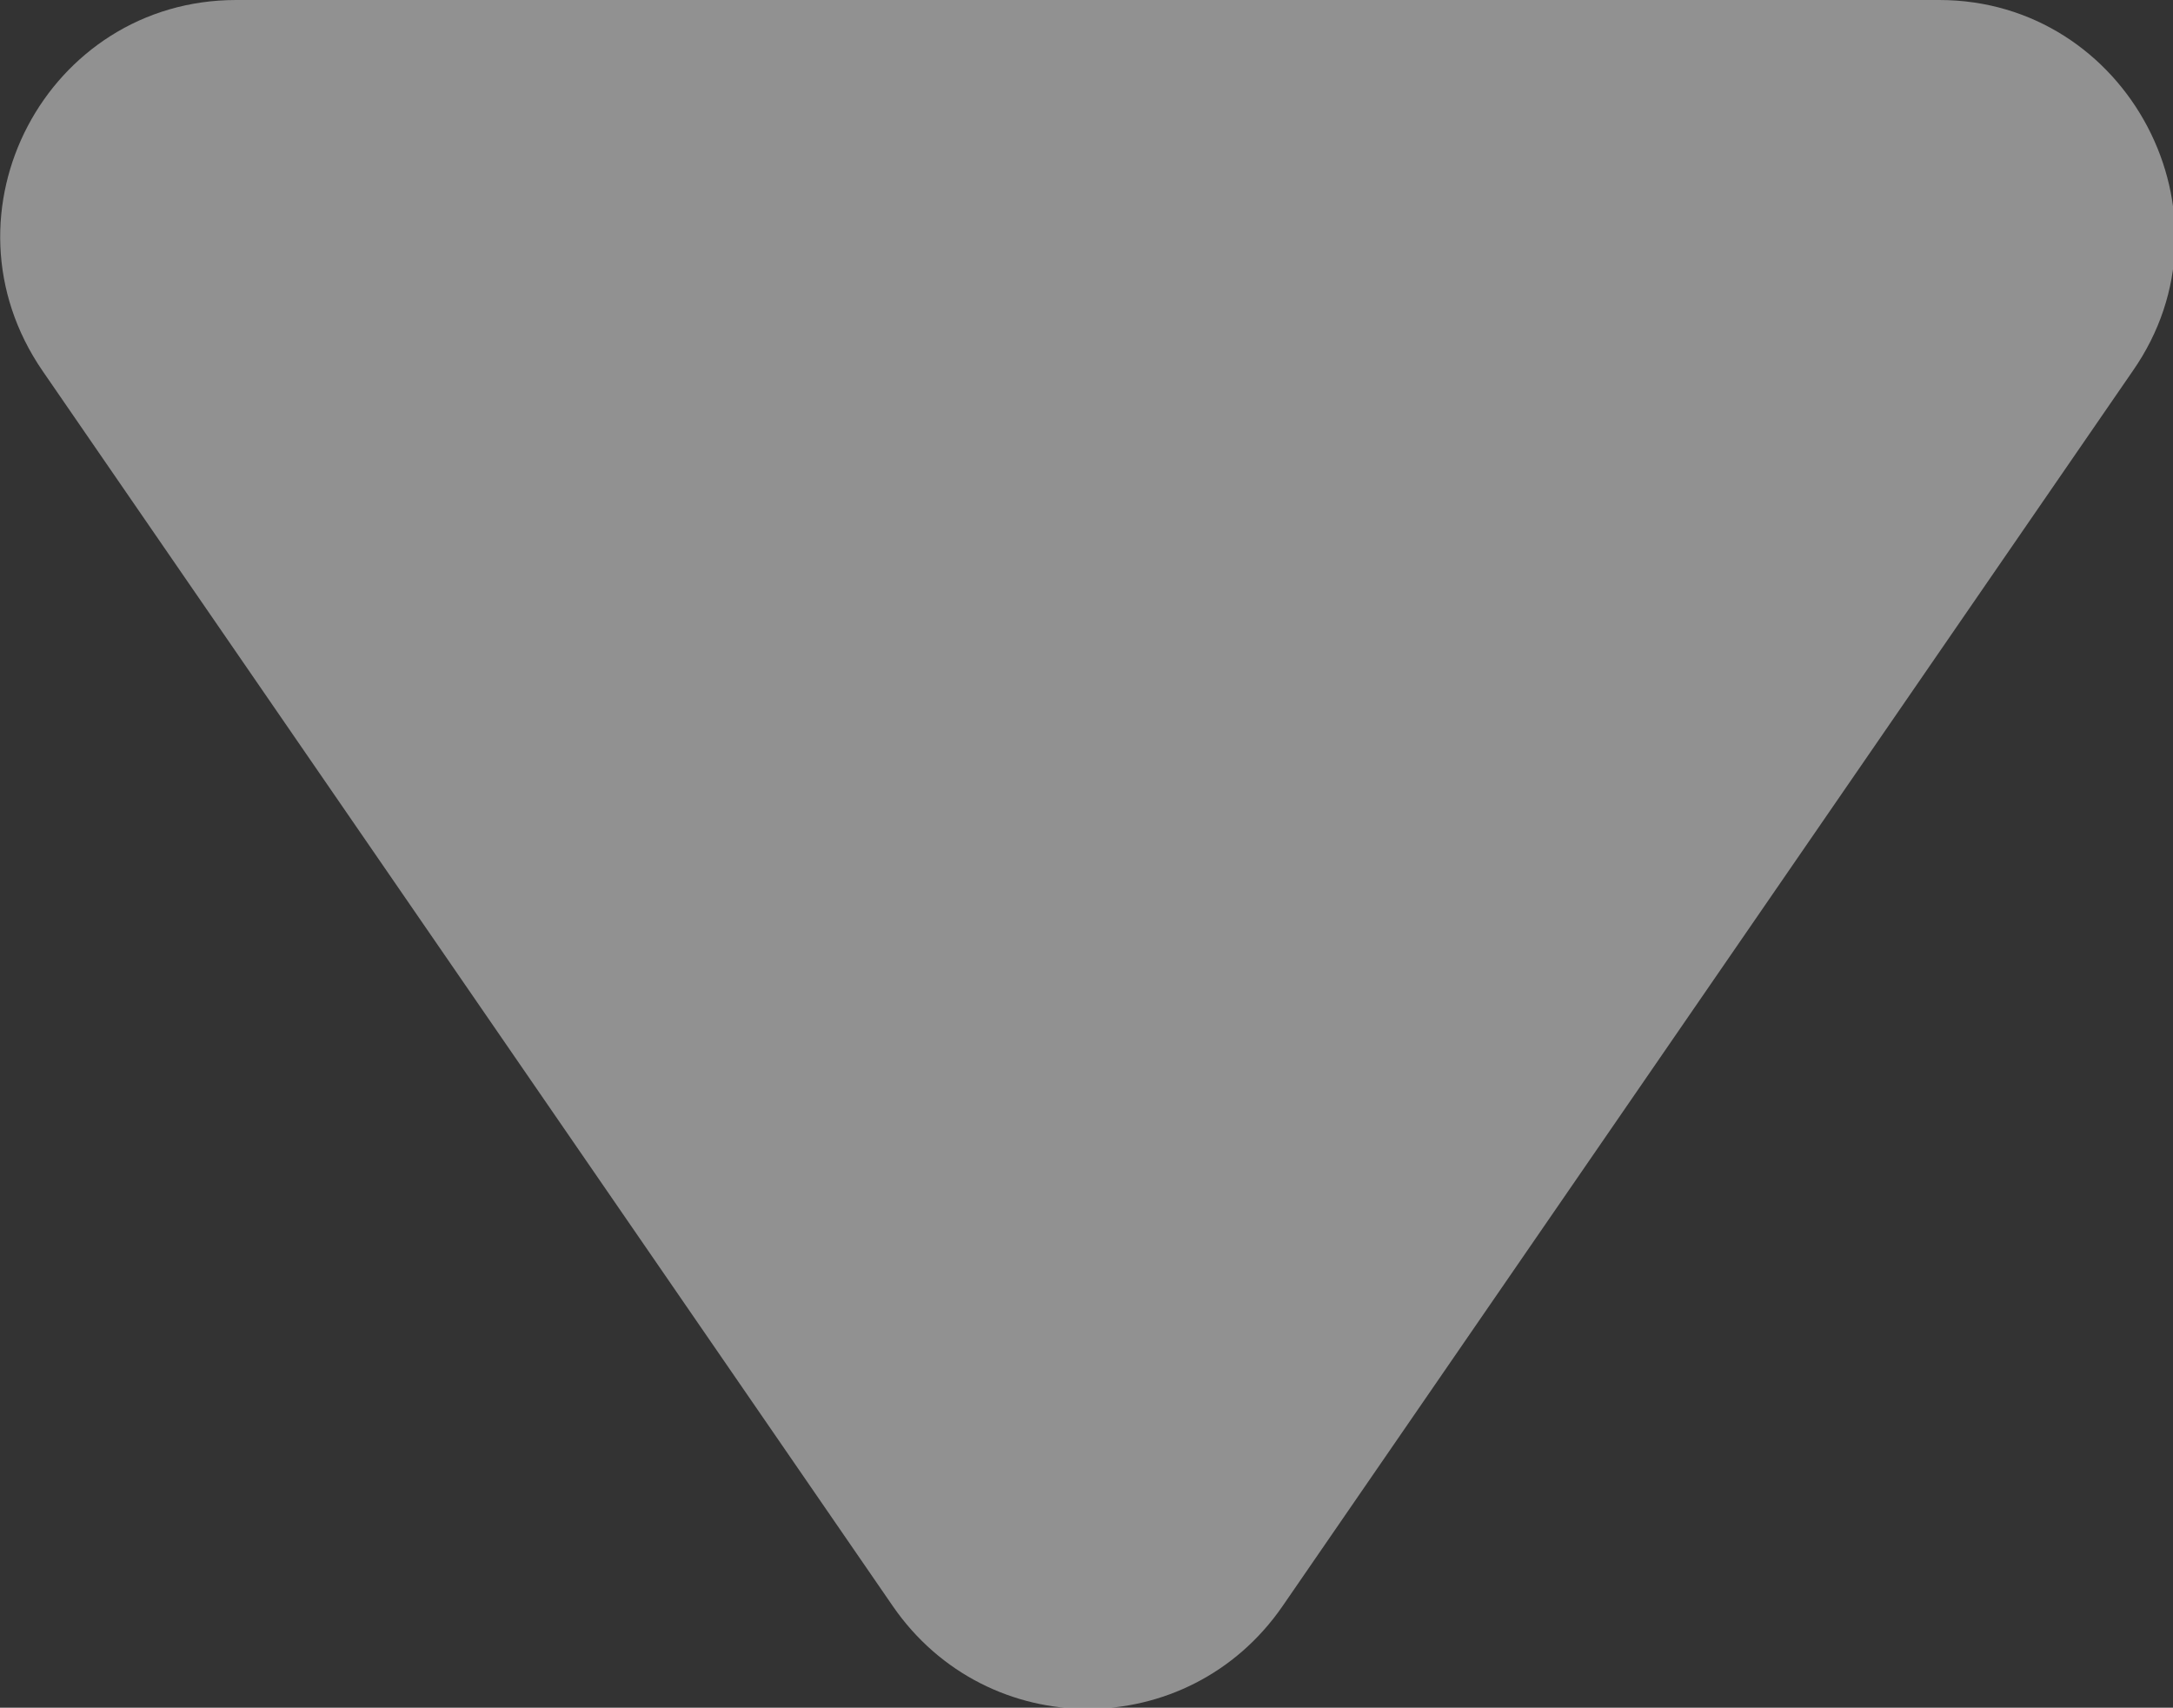 <?xml version="1.0" encoding="UTF-8"?>
<svg id="_Слой_2" data-name="Слой 2" xmlns="http://www.w3.org/2000/svg" viewBox="0 0 9.2 7.23">
  <rect x="0" y="0" width="9.2" height="7.23" fill="#333333" stroke="none"/>
  <defs>
    <style>
      .cls-1 {
        fill: #fff;
        opacity: .46;
      }
    </style>
  </defs>
  <g id="marker_select">
    <path id="marker_select-2" data-name="marker_select" class="cls-1" d="M3.78,6.8c.4.58,1.25.58,1.65,0l3.6-5.23c.46-.66-.02-1.57-.82-1.57H1C.2,0-.28.9.18,1.57l3.6,5.23Z"/>
  </g>
</svg>